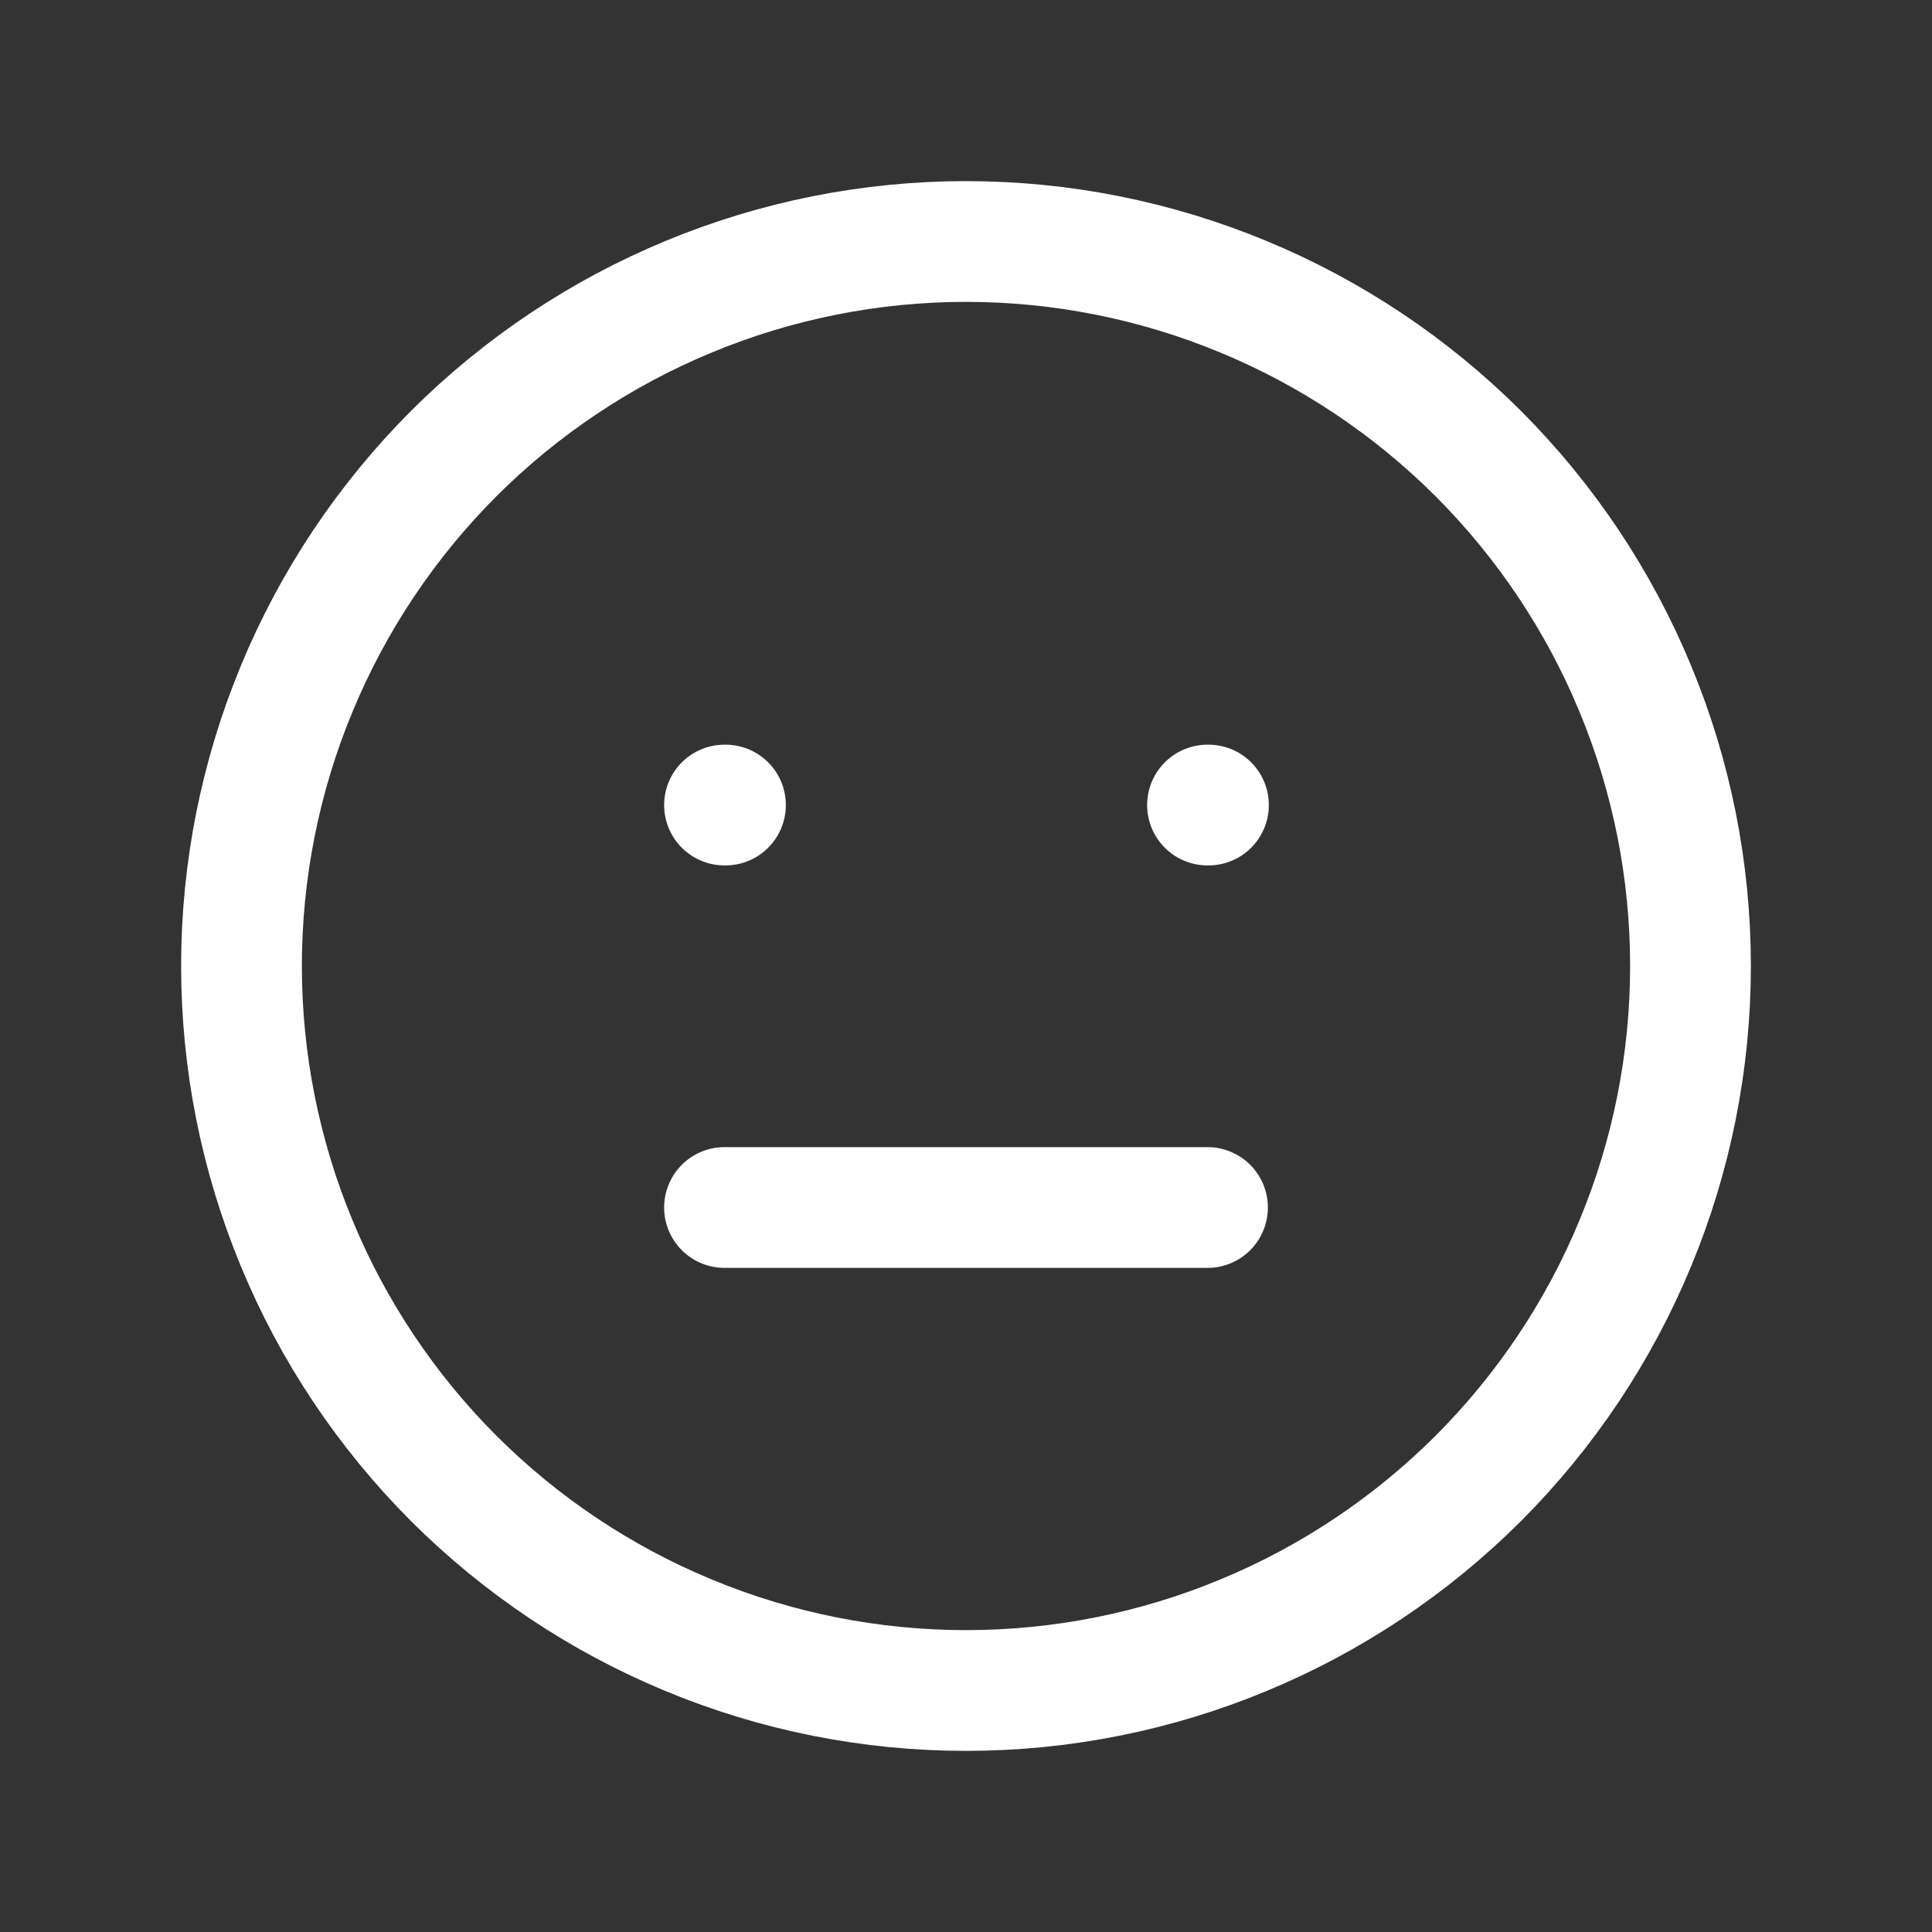 <svg width="16" height="16" viewBox="0 0 16 16" fill="none" xmlns="http://www.w3.org/2000/svg">
<rect x="0" y="0" width="16" height="16" fill="#333333" stroke="none"/>
<g id="Frame" clip-path="url(#clip0_5_1034)">
<path id="Vector" d="M2 8C2 8.788 2.155 9.568 2.457 10.296C2.758 11.024 3.2 11.685 3.757 12.243C4.315 12.8 4.976 13.242 5.704 13.543C6.432 13.845 7.212 14 8 14C8.788 14 9.568 13.845 10.296 13.543C11.024 13.242 11.685 12.8 12.243 12.243C12.8 11.685 13.242 11.024 13.543 10.296C13.845 9.568 14 8.788 14 8C14 7.212 13.845 6.432 13.543 5.704C13.242 4.976 12.8 4.315 12.243 3.757C11.685 3.2 11.024 2.758 10.296 2.457C9.568 2.155 8.788 2 8 2C7.212 2 6.432 2.155 5.704 2.457C4.976 2.758 4.315 3.2 3.757 3.757C3.2 4.315 2.758 4.976 2.457 5.704C2.155 6.432 2 7.212 2 8Z" stroke="white" stroke-linecap="round" stroke-linejoin="round"/>
<path id="Vector_2" d="M6 6.667H6.008" stroke="white" stroke-linecap="round" stroke-linejoin="round"/>
<path id="Vector_3" d="M10 6.667H10.008" stroke="white" stroke-linecap="round" stroke-linejoin="round"/>
<path id="Vector_4" d="M6 10H10" stroke="white" stroke-linecap="round" stroke-linejoin="round"/>
</g>
<defs>
<clipPath id="clip0_5_1034">
<rect width="16" height="16" fill="white"/>
</clipPath>
</defs>
</svg>
